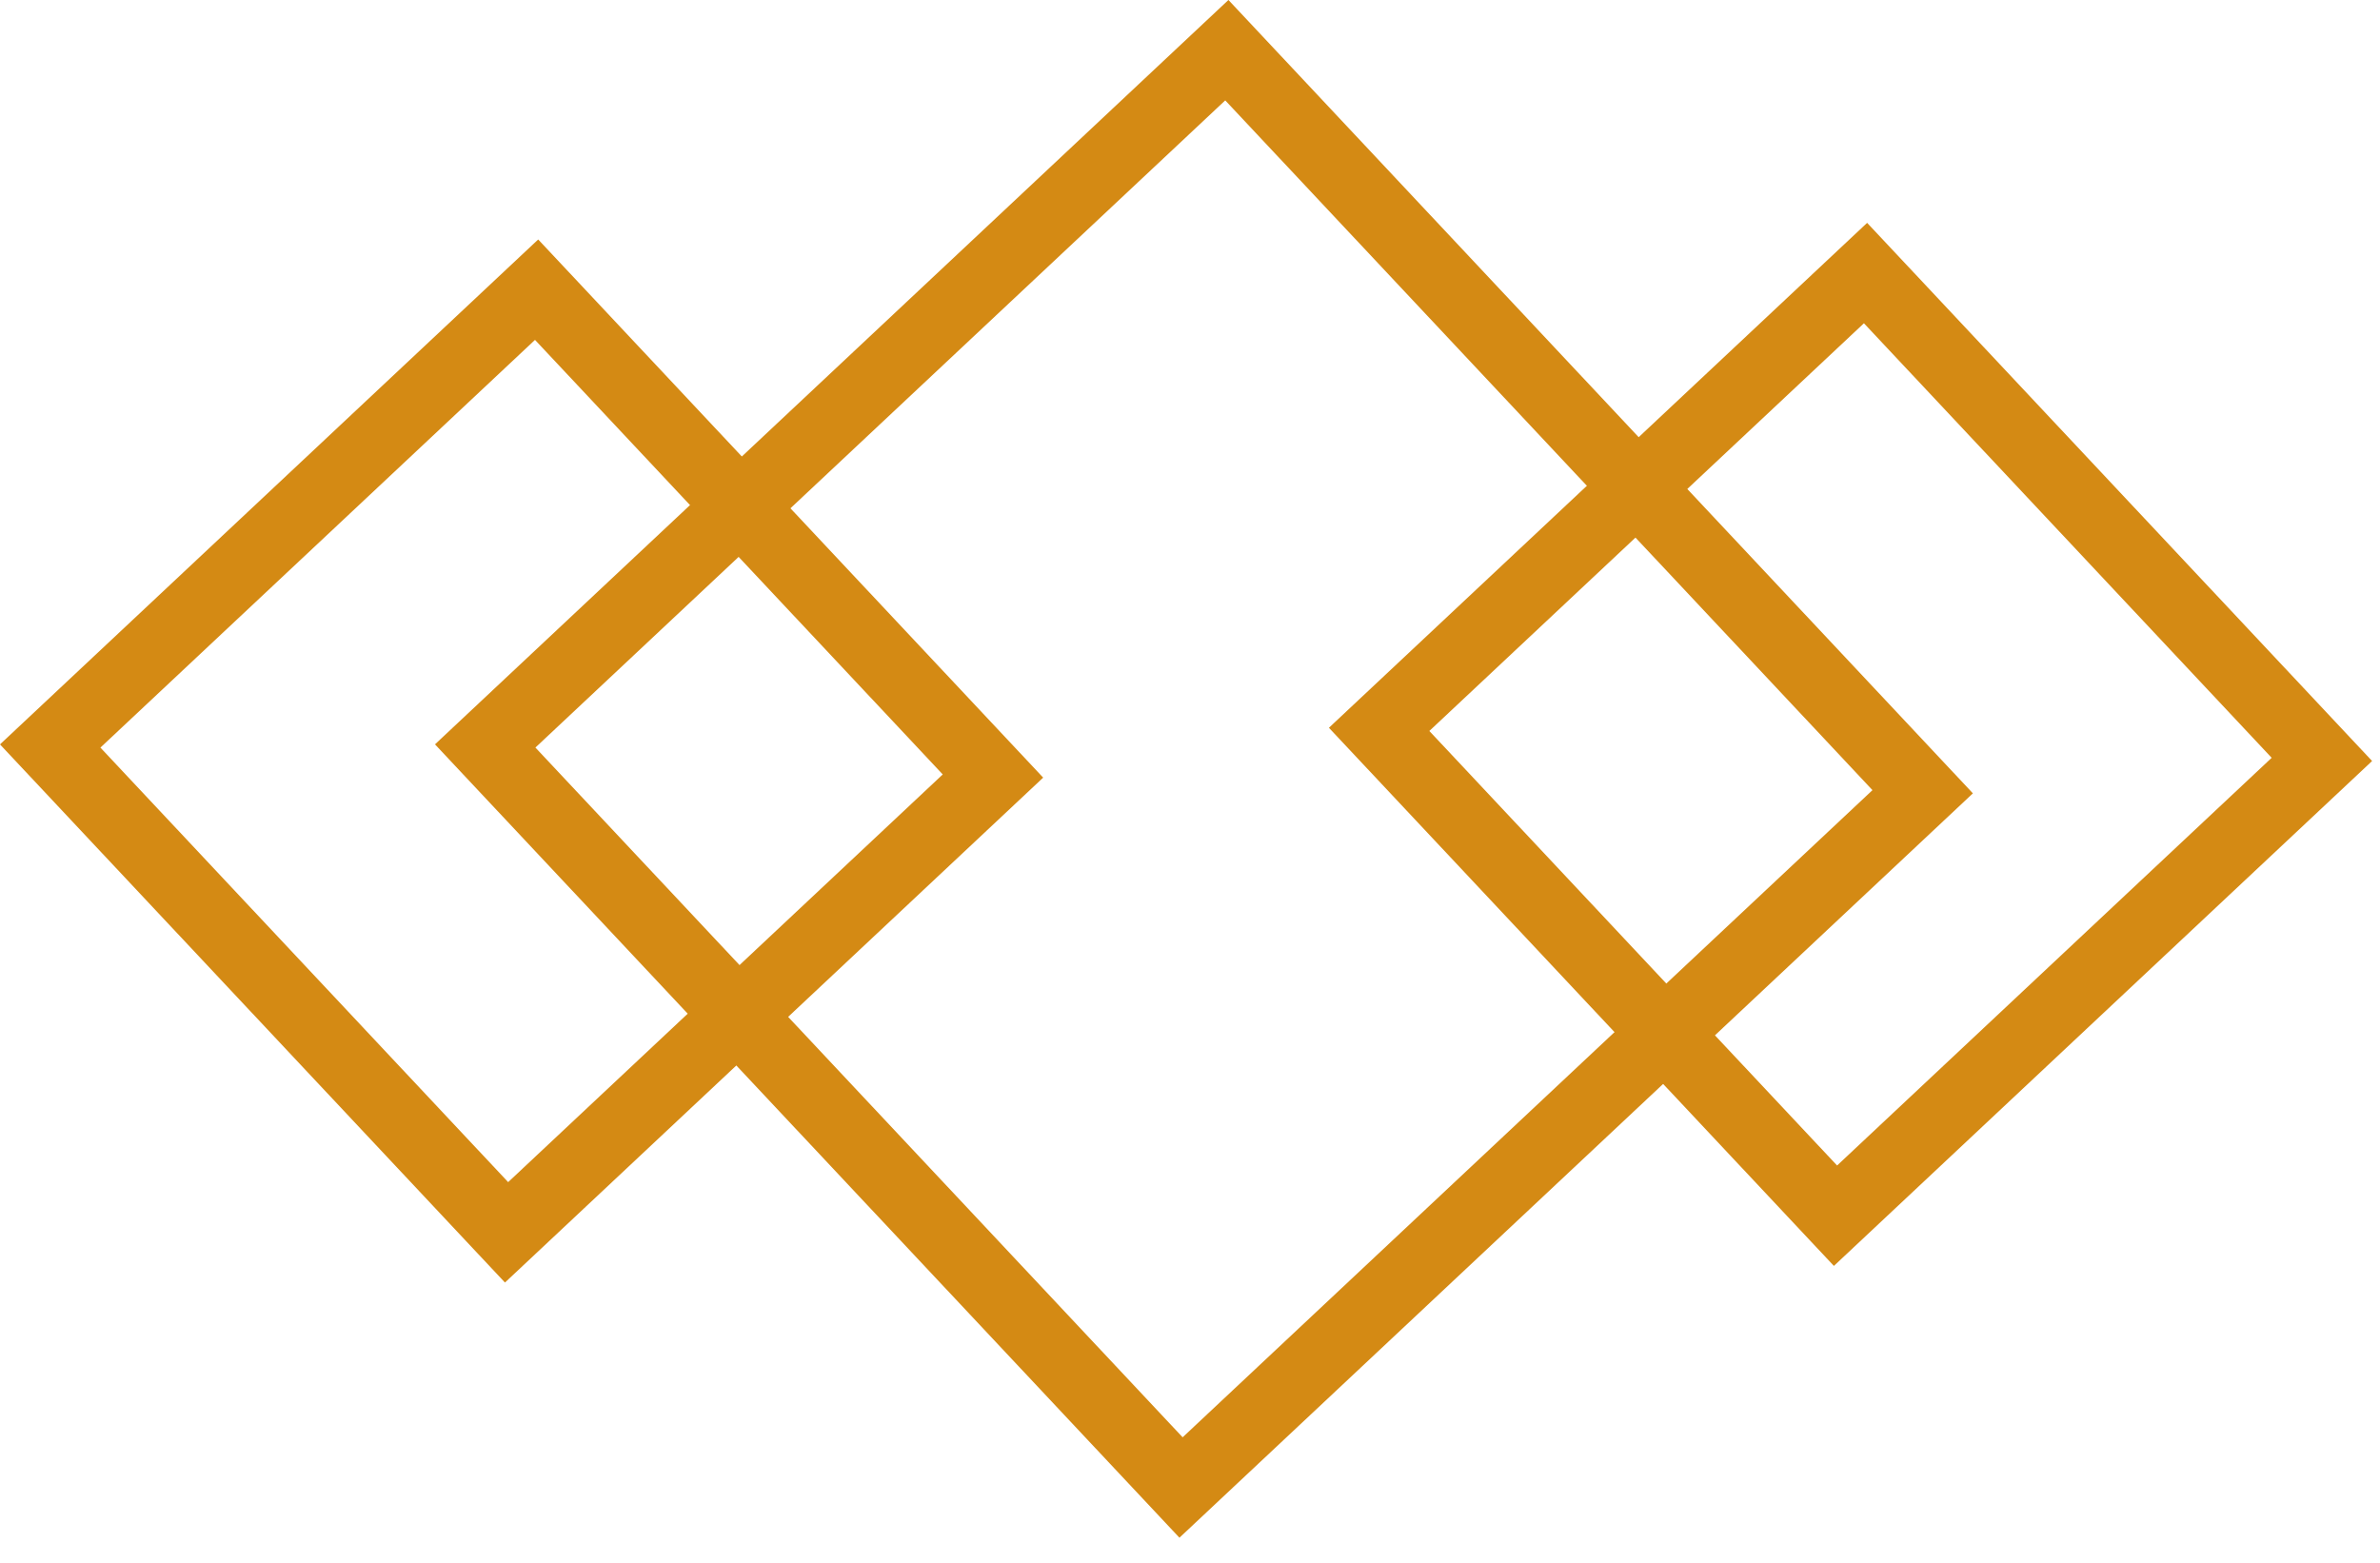 <svg width="67" height="44" viewBox="0 0 67 44" fill="none" xmlns="http://www.w3.org/2000/svg">
<g id="Group 369993">
<rect id="Rectangle 42292" x="15.106" y="8.156" width="18.776" height="18.776" transform="rotate(46.825 15.106 8.156)" stroke="#D48A14" stroke-width="2"/>
<rect id="Rectangle 42293" x="52.517" y="7.688" width="18.776" height="18.776" transform="rotate(46.825 52.517 7.688)" stroke="#D48A14" stroke-width="2"/>
<rect id="Rectangle 42294" x="34.537" y="1.413" width="28.629" height="28.629" transform="rotate(46.825 34.537 1.413)" stroke="#D48A14" stroke-width="2"/>
</g>
</svg>

